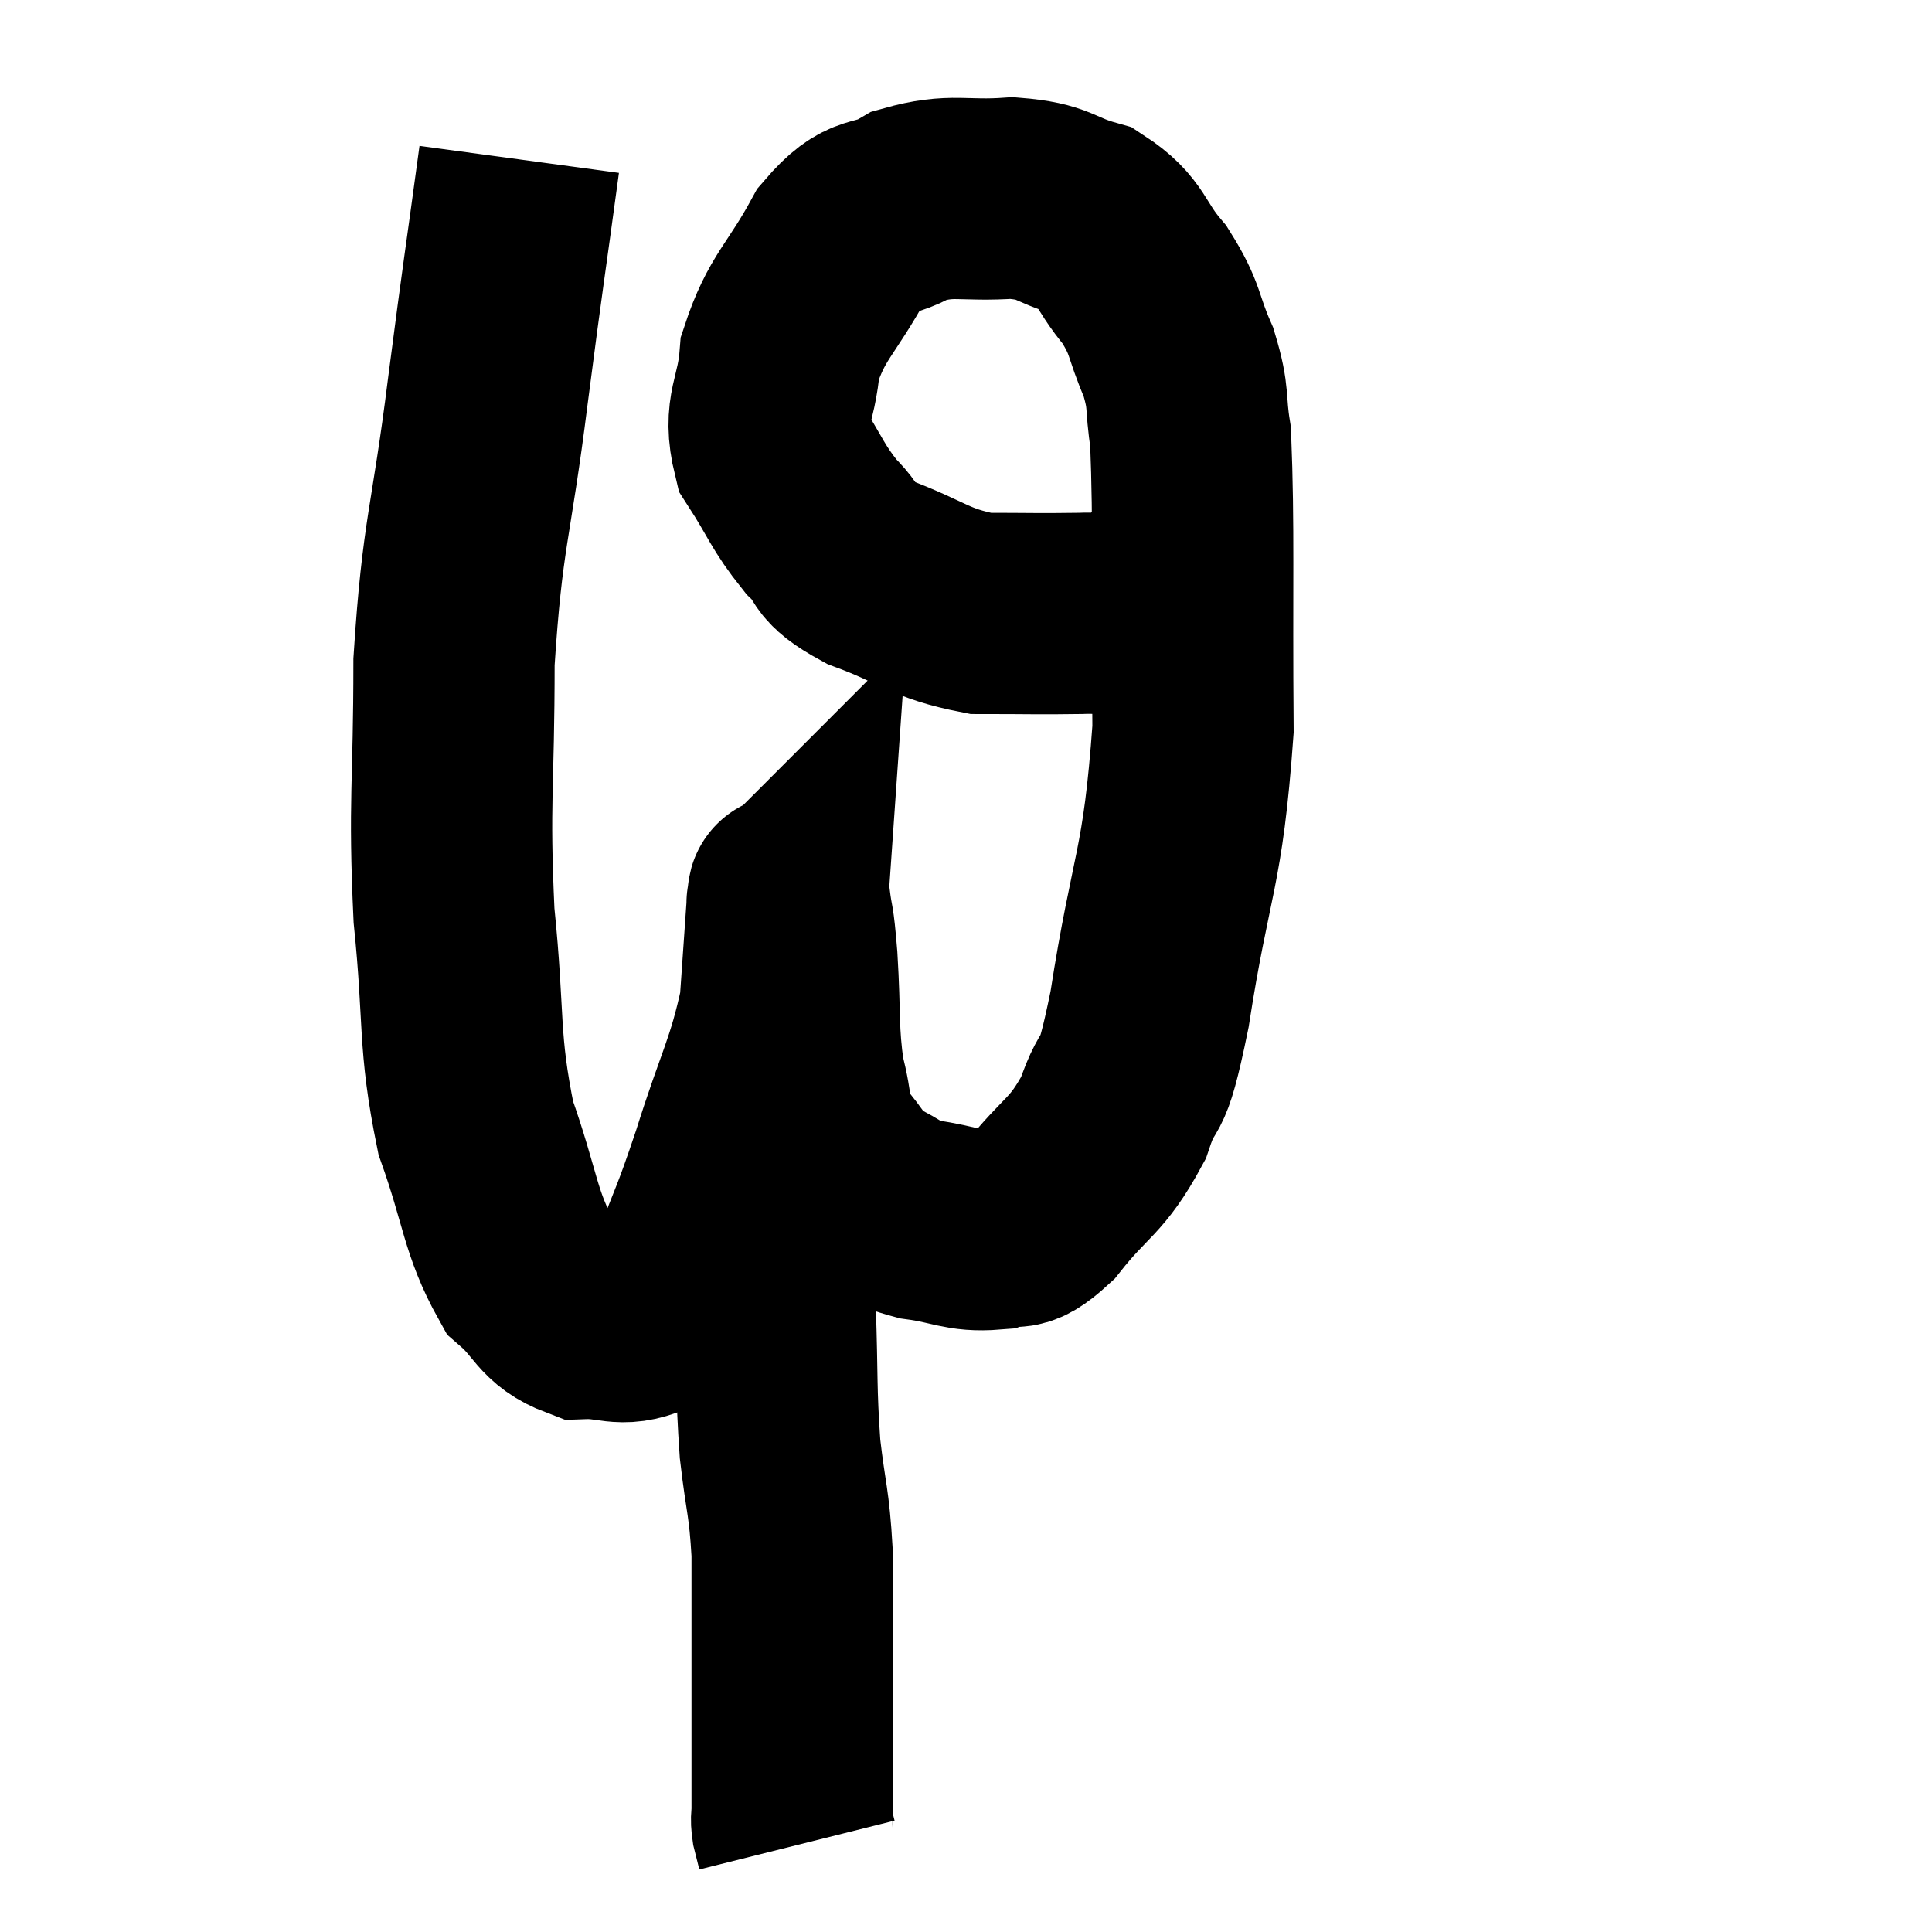 <svg width="48" height="48" viewBox="0 0 48 48" xmlns="http://www.w3.org/2000/svg"><path d="M 12.9 3.96 C 12.51 6.84, 12.525 6.6, 12.12 9.72 C 11.7 13.08, 11.49 13.185, 11.28 16.44 C 11.28 19.59, 11.145 19.845, 11.28 22.74 C 11.55 25.38, 11.37 25.815, 11.82 28.02 C 12.45 29.79, 12.42 30.375, 13.08 31.56 C 13.77 32.16, 13.71 32.475, 14.46 32.76 C 15.27 32.73, 15.405 32.985, 16.08 32.7 C 16.62 32.16, 16.635 32.58, 17.16 31.62 C 17.67 30.24, 17.625 30.51, 18.18 28.86 C 18.78 26.94, 19.035 26.625, 19.38 25.02 C 19.47 23.73, 19.515 23.085, 19.56 22.44 C 19.56 22.44, 19.545 22.455, 19.56 22.44 C 19.59 22.41, 19.56 22.035, 19.62 22.38 C 19.71 23.1, 19.71 22.725, 19.8 23.82 C 19.89 25.29, 19.815 25.59, 19.98 26.76 C 20.22 27.63, 20.07 27.765, 20.46 28.5 C 21 29.1, 20.94 29.25, 21.54 29.7 C 22.2 30, 22.08 30.09, 22.86 30.3 C 23.76 30.42, 23.91 30.6, 24.66 30.54 C 25.26 30.3, 25.11 30.75, 25.86 30.06 C 26.76 28.92, 26.985 29.025, 27.66 27.78 C 28.11 26.43, 28.065 27.495, 28.56 25.08 C 29.1 21.6, 29.385 21.675, 29.64 18.12 C 29.61 14.49, 29.67 13.14, 29.58 10.86 C 29.43 9.93, 29.565 9.945, 29.28 9 C 28.86 8.04, 28.995 7.965, 28.44 7.08 C 27.75 6.27, 27.885 6, 27.06 5.46 C 26.1 5.19, 26.25 5.01, 25.14 4.92 C 23.88 5.01, 23.685 4.8, 22.62 5.1 C 21.75 5.61, 21.69 5.175, 20.88 6.12 C 20.13 7.5, 19.8 7.605, 19.38 8.88 C 19.29 10.05, 18.945 10.17, 19.2 11.22 C 19.8 12.15, 19.8 12.33, 20.4 13.08 C 21 13.65, 20.61 13.68, 21.6 14.22 C 22.98 14.73, 23.055 14.985, 24.36 15.24 C 25.59 15.24, 25.8 15.255, 26.82 15.24 C 27.63 15.21, 27.915 15.345, 28.44 15.18 C 28.68 14.88, 28.785 14.775, 28.92 14.58 C 28.95 14.49, 28.95 14.46, 28.98 14.4 C 29.01 14.37, 28.995 14.37, 29.04 14.34 C 29.1 14.31, 29.1 14.295, 29.16 14.28 L 29.28 14.28" fill="none" stroke="black" stroke-width="5"></path><path d="M 19.26 26.34 C 19.26 27.15, 19.26 27.12, 19.26 27.96 C 19.26 28.83, 19.26 28.56, 19.26 29.7 C 19.26 31.11, 19.23 30.945, 19.26 32.52 C 19.32 34.26, 19.275 34.485, 19.38 36 C 19.53 37.29, 19.605 37.29, 19.68 38.58 C 19.68 39.87, 19.68 40.245, 19.68 41.16 C 19.68 41.7, 19.68 41.73, 19.68 42.24 C 19.68 42.72, 19.68 42.765, 19.68 43.2 C 19.68 43.59, 19.68 43.53, 19.68 43.98 C 19.68 44.49, 19.68 44.655, 19.68 45 C 19.68 45.18, 19.65 45.15, 19.68 45.36 C 19.74 45.6, 19.77 45.72, 19.8 45.84 C 19.8 45.84, 19.8 45.84, 19.8 45.84 L 19.8 45.84" fill="none" stroke="black" stroke-width="5"></path></svg>